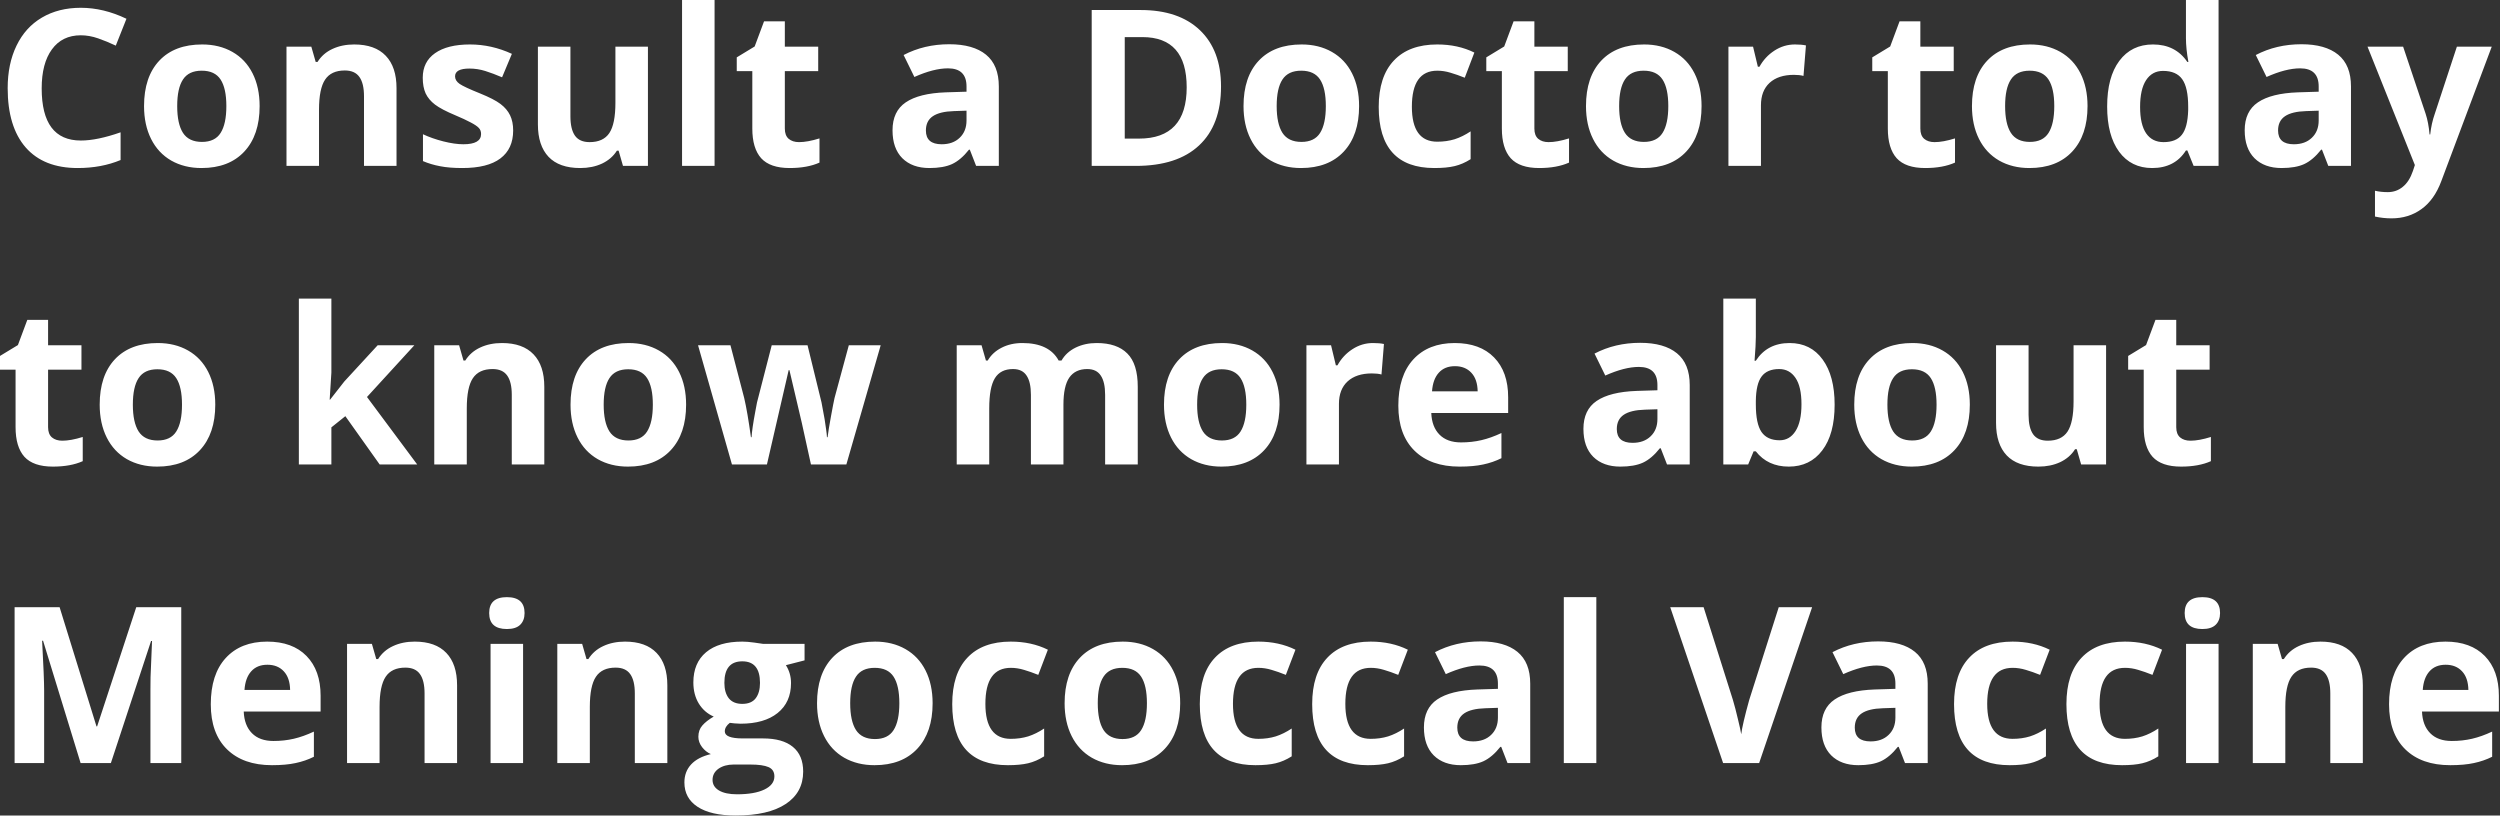 <svg width="561" height="183" viewBox="0 0 561 183" fill="none" xmlns="http://www.w3.org/2000/svg">
<rect x="0" y="0" width="561" height="183" fill="#333333" stroke="none"/>
<path d="M18.135 7.919C15.344 7.919 13.183 8.972 11.651 11.078C10.12 13.167 9.354 16.086 9.354 19.834C9.354 27.634 12.281 31.534 18.135 31.534C20.592 31.534 23.566 30.92 27.06 29.692V35.913C24.189 37.109 20.982 37.707 17.441 37.707C12.353 37.707 8.461 36.168 5.766 33.089C3.07 29.995 1.722 25.561 1.722 19.787C1.722 16.15 2.384 12.968 3.708 10.24C5.032 7.497 6.93 5.399 9.402 3.948C11.891 2.48 14.802 1.747 18.135 1.747C21.533 1.747 24.946 2.568 28.375 4.211L25.983 10.24C24.675 9.618 23.359 9.076 22.035 8.613C20.711 8.151 19.411 7.919 18.135 7.919ZM39.764 23.806C39.764 26.454 40.195 28.456 41.056 29.811C41.933 31.167 43.353 31.845 45.315 31.845C47.261 31.845 48.657 31.175 49.502 29.835C50.363 28.48 50.794 26.47 50.794 23.806C50.794 21.158 50.363 19.172 49.502 17.849C48.641 16.525 47.229 15.863 45.267 15.863C43.321 15.863 41.917 16.525 41.056 17.849C40.195 19.157 39.764 21.142 39.764 23.806ZM58.259 23.806C58.259 28.161 57.11 31.566 54.813 34.023C52.517 36.479 49.319 37.707 45.219 37.707C42.651 37.707 40.386 37.149 38.424 36.032C36.462 34.9 34.955 33.281 33.902 31.175C32.85 29.07 32.323 26.613 32.323 23.806C32.323 19.436 33.464 16.038 35.745 13.614C38.026 11.189 41.232 9.977 45.363 9.977C47.931 9.977 50.196 10.535 52.158 11.652C54.12 12.768 55.627 14.371 56.68 16.461C57.732 18.55 58.259 20.999 58.259 23.806ZM88.98 37.228H81.682V21.605C81.682 19.675 81.339 18.231 80.653 17.274C79.967 16.301 78.875 15.815 77.376 15.815C75.334 15.815 73.858 16.501 72.949 17.873C72.04 19.228 71.585 21.485 71.585 24.644V37.228H64.288V10.479H69.863L70.844 13.901H71.251C72.064 12.609 73.18 11.636 74.6 10.982C76.036 10.312 77.663 9.977 79.481 9.977C82.591 9.977 84.952 10.822 86.563 12.513C88.174 14.188 88.98 16.613 88.98 19.787V37.228ZM115.154 29.285C115.154 32.029 114.197 34.118 112.283 35.554C110.385 36.989 107.538 37.707 103.742 37.707C101.796 37.707 100.137 37.572 98.765 37.3C97.393 37.045 96.109 36.662 94.913 36.152V30.123C96.269 30.761 97.792 31.295 99.483 31.726C101.19 32.156 102.689 32.372 103.981 32.372C106.629 32.372 107.953 31.606 107.953 30.075C107.953 29.5 107.777 29.038 107.426 28.687C107.075 28.32 106.469 27.913 105.608 27.467C104.747 27.004 103.598 26.47 102.163 25.864C100.105 25.002 98.59 24.205 97.617 23.471C96.66 22.738 95.958 21.9 95.511 20.959C95.081 20.002 94.865 18.83 94.865 17.442C94.865 15.065 95.782 13.231 97.617 11.939C99.467 10.631 102.083 9.977 105.464 9.977C108.686 9.977 111.821 10.679 114.867 12.082L112.666 17.346C111.326 16.772 110.074 16.301 108.91 15.935C107.745 15.568 106.557 15.384 105.345 15.384C103.191 15.384 102.115 15.966 102.115 17.131C102.115 17.785 102.458 18.351 103.144 18.83C103.845 19.308 105.369 20.018 107.713 20.959C109.803 21.804 111.334 22.594 112.307 23.328C113.28 24.061 113.998 24.907 114.46 25.864C114.923 26.821 115.154 27.961 115.154 29.285ZM139.798 37.228L138.817 33.807H138.434C137.653 35.051 136.544 36.016 135.108 36.702C133.673 37.372 132.038 37.707 130.204 37.707C127.061 37.707 124.693 36.87 123.098 35.195C121.503 33.504 120.705 31.08 120.705 27.921V10.479H128.002V26.103C128.002 28.033 128.345 29.485 129.031 30.457C129.717 31.415 130.81 31.893 132.309 31.893C134.351 31.893 135.826 31.215 136.735 29.859C137.645 28.488 138.099 26.223 138.099 23.064V10.479H145.396V37.228H139.798ZM160.35 37.228H153.053V0H160.35V37.228ZM179.299 31.893C180.575 31.893 182.107 31.614 183.893 31.056V36.487C182.075 37.3 179.842 37.707 177.194 37.707C174.275 37.707 172.146 36.973 170.806 35.506C169.482 34.023 168.82 31.805 168.82 28.855V15.959H165.327V12.872L169.346 10.432L171.452 4.785H176.117V10.479H183.606V15.959H176.117V28.855C176.117 29.891 176.404 30.657 176.979 31.151C177.569 31.646 178.342 31.893 179.299 31.893ZM219.04 37.228L217.628 33.592H217.437C216.209 35.139 214.941 36.216 213.633 36.822C212.341 37.412 210.65 37.707 208.561 37.707C205.993 37.707 203.967 36.973 202.483 35.506C201.016 34.038 200.282 31.949 200.282 29.237C200.282 26.398 201.271 24.309 203.249 22.969C205.243 21.613 208.242 20.863 212.245 20.72L216.887 20.576V19.404C216.887 16.692 215.499 15.336 212.724 15.336C210.586 15.336 208.074 15.982 205.187 17.274L202.771 12.346C205.849 10.735 209.262 9.929 213.011 9.929C216.6 9.929 219.351 10.711 221.265 12.274C223.179 13.837 224.136 16.214 224.136 19.404V37.228H219.04ZM216.887 24.835L214.063 24.931C211.942 24.994 210.363 25.377 209.326 26.079C208.289 26.781 207.771 27.85 207.771 29.285C207.771 31.343 208.951 32.372 211.312 32.372C213.003 32.372 214.351 31.885 215.355 30.912C216.376 29.939 216.887 28.647 216.887 27.036V24.835ZM273.998 19.404C273.998 25.162 272.355 29.572 269.069 32.635C265.799 35.697 261.07 37.228 254.881 37.228H244.976V2.249H255.958C261.668 2.249 266.102 3.756 269.26 6.771C272.418 9.786 273.998 13.997 273.998 19.404ZM266.293 19.595C266.293 12.082 262.976 8.326 256.34 8.326H252.393V31.104H255.575C262.721 31.104 266.293 27.267 266.293 19.595ZM286.487 23.806C286.487 26.454 286.917 28.456 287.779 29.811C288.656 31.167 290.076 31.845 292.038 31.845C293.984 31.845 295.379 31.175 296.225 29.835C297.086 28.48 297.517 26.47 297.517 23.806C297.517 21.158 297.086 19.172 296.225 17.849C295.363 16.525 293.952 15.863 291.99 15.863C290.044 15.863 288.64 16.525 287.779 17.849C286.917 19.157 286.487 21.142 286.487 23.806ZM304.981 23.806C304.981 28.161 303.833 31.566 301.536 34.023C299.239 36.479 296.041 37.707 291.942 37.707C289.374 37.707 287.109 37.149 285.147 36.032C283.185 34.9 281.678 33.281 280.625 31.175C279.572 29.07 279.046 26.613 279.046 23.806C279.046 19.436 280.186 16.038 282.467 13.614C284.748 11.189 287.954 9.977 292.085 9.977C294.653 9.977 296.918 10.535 298.88 11.652C300.842 12.768 302.35 14.371 303.402 16.461C304.455 18.55 304.981 20.999 304.981 23.806ZM321.873 37.707C313.547 37.707 309.384 33.137 309.384 23.998C309.384 19.452 310.516 15.982 312.781 13.59C315.046 11.181 318.292 9.977 322.519 9.977C325.613 9.977 328.389 10.583 330.845 11.795L328.692 17.442C327.543 16.979 326.475 16.605 325.486 16.317C324.497 16.014 323.508 15.863 322.519 15.863C318.723 15.863 316.825 18.558 316.825 23.95C316.825 29.181 318.723 31.797 322.519 31.797C323.923 31.797 325.223 31.614 326.419 31.247C327.615 30.864 328.812 30.274 330.008 29.477V35.721C328.827 36.471 327.631 36.989 326.419 37.276C325.223 37.563 323.707 37.707 321.873 37.707ZM347.498 31.893C348.774 31.893 350.305 31.614 352.091 31.056V36.487C350.273 37.3 348.04 37.707 345.392 37.707C342.473 37.707 340.344 36.973 339.004 35.506C337.68 34.023 337.018 31.805 337.018 28.855V15.959H333.525V12.872L337.544 10.432L339.65 4.785H344.315V10.479H351.804V15.959H344.315V28.855C344.315 29.891 344.603 30.657 345.177 31.151C345.767 31.646 346.541 31.893 347.498 31.893ZM363.336 23.806C363.336 26.454 363.767 28.456 364.628 29.811C365.506 31.167 366.925 31.845 368.887 31.845C370.833 31.845 372.229 31.175 373.074 29.835C373.936 28.48 374.366 26.47 374.366 23.806C374.366 21.158 373.936 19.172 373.074 17.849C372.213 16.525 370.801 15.863 368.839 15.863C366.893 15.863 365.49 16.525 364.628 17.849C363.767 19.157 363.336 21.142 363.336 23.806ZM381.831 23.806C381.831 28.161 380.683 31.566 378.386 34.023C376.089 36.479 372.891 37.707 368.792 37.707C366.223 37.707 363.958 37.149 361.997 36.032C360.035 34.9 358.527 33.281 357.475 31.175C356.422 29.07 355.896 26.613 355.896 23.806C355.896 19.436 357.036 16.038 359.317 13.614C361.598 11.189 364.804 9.977 368.935 9.977C371.503 9.977 373.768 10.535 375.73 11.652C377.692 12.768 379.199 14.371 380.252 16.461C381.305 18.55 381.831 20.999 381.831 23.806ZM402.79 9.977C403.779 9.977 404.6 10.049 405.254 10.192L404.704 17.035C404.114 16.876 403.396 16.796 402.551 16.796C400.222 16.796 398.404 17.394 397.096 18.59C395.804 19.787 395.158 21.461 395.158 23.615V37.228H387.86V10.479H393.387L394.464 14.977H394.823C395.652 13.478 396.769 12.274 398.172 11.365C399.592 10.44 401.131 9.977 402.79 9.977ZM434.109 31.893C435.385 31.893 436.916 31.614 438.703 31.056V36.487C436.884 37.3 434.651 37.707 432.003 37.707C429.084 37.707 426.955 36.973 425.615 35.506C424.291 34.023 423.629 31.805 423.629 28.855V15.959H420.136V12.872L424.156 10.432L426.261 4.785H430.927V10.479H438.416V15.959H430.927V28.855C430.927 29.891 431.214 30.657 431.788 31.151C432.378 31.646 433.152 31.893 434.109 31.893ZM449.948 23.806C449.948 26.454 450.378 28.456 451.24 29.811C452.117 31.167 453.537 31.845 455.499 31.845C457.444 31.845 458.84 31.175 459.686 29.835C460.547 28.48 460.978 26.47 460.978 23.806C460.978 21.158 460.547 19.172 459.686 17.849C458.824 16.525 457.413 15.863 455.451 15.863C453.505 15.863 452.101 16.525 451.24 17.849C450.378 19.157 449.948 21.142 449.948 23.806ZM468.442 23.806C468.442 28.161 467.294 31.566 464.997 34.023C462.7 36.479 459.502 37.707 455.403 37.707C452.835 37.707 450.57 37.149 448.608 36.032C446.646 34.9 445.139 33.281 444.086 31.175C443.033 29.07 442.507 26.613 442.507 23.806C442.507 19.436 443.647 16.038 445.928 13.614C448.209 11.189 451.415 9.977 455.546 9.977C458.114 9.977 460.379 10.535 462.341 11.652C464.303 12.768 465.811 14.371 466.863 16.461C467.916 18.55 468.442 20.999 468.442 23.806ZM482.941 37.707C479.799 37.707 477.327 36.487 475.524 34.046C473.738 31.606 472.845 28.224 472.845 23.902C472.845 19.515 473.754 16.102 475.572 13.662C477.407 11.205 479.927 9.977 483.133 9.977C486.498 9.977 489.066 11.285 490.837 13.901H491.076C490.709 11.907 490.526 10.129 490.526 8.565V0H497.847V37.228H492.249L490.837 33.759H490.526C488.867 36.391 486.339 37.707 482.941 37.707ZM485.501 31.893C487.368 31.893 488.731 31.351 489.593 30.266C490.47 29.181 490.949 27.339 491.028 24.739V23.95C491.028 21.079 490.582 19.021 489.688 17.777C488.811 16.533 487.376 15.911 485.382 15.911C483.755 15.911 482.487 16.605 481.578 17.992C480.684 19.364 480.238 21.366 480.238 23.998C480.238 26.629 480.692 28.607 481.602 29.931C482.511 31.239 483.811 31.893 485.501 31.893ZM522.467 37.228L521.055 33.592H520.864C519.636 35.139 518.368 36.216 517.06 36.822C515.768 37.412 514.077 37.707 511.987 37.707C509.419 37.707 507.394 36.973 505.91 35.506C504.443 34.038 503.709 31.949 503.709 29.237C503.709 26.398 504.698 24.309 506.676 22.969C508.67 21.613 511.668 20.863 515.672 20.72L520.313 20.576V19.404C520.313 16.692 518.926 15.336 516.15 15.336C514.013 15.336 511.501 15.982 508.614 17.274L506.197 12.346C509.276 10.735 512.689 9.929 516.438 9.929C520.026 9.929 522.778 10.711 524.692 12.274C526.606 13.837 527.563 16.214 527.563 19.404V37.228H522.467ZM520.313 24.835L517.49 24.931C515.369 24.994 513.79 25.377 512.753 26.079C511.716 26.781 511.198 27.85 511.198 29.285C511.198 31.343 512.378 32.372 514.739 32.372C516.43 32.372 517.777 31.885 518.782 30.912C519.803 29.939 520.313 28.647 520.313 27.036V24.835ZM531.271 10.479H539.263L544.311 25.529C544.742 26.837 545.037 28.384 545.196 30.17H545.34C545.515 28.527 545.858 26.98 546.369 25.529L551.321 10.479H559.145L547.828 40.65C546.791 43.441 545.308 45.531 543.378 46.919C541.464 48.306 539.223 49 536.655 49C535.395 49 534.159 48.864 532.946 48.593V42.803C533.824 43.011 534.781 43.114 535.817 43.114C537.109 43.114 538.234 42.715 539.191 41.918C540.164 41.136 540.922 39.948 541.464 38.353L541.895 37.037L531.271 10.479ZM13.972 98.893C15.248 98.893 16.779 98.614 18.566 98.056V103.487C16.748 104.3 14.514 104.707 11.867 104.707C8.948 104.707 6.818 103.973 5.479 102.506C4.155 101.022 3.493 98.805 3.493 95.855V82.959H-0V79.872L4.019 77.432L6.125 71.785H10.79V77.48H18.279V82.959H10.79V95.855C10.79 96.891 11.077 97.657 11.651 98.151C12.242 98.646 13.015 98.893 13.972 98.893ZM29.811 90.806C29.811 93.454 30.242 95.456 31.103 96.811C31.98 98.167 33.4 98.845 35.362 98.845C37.308 98.845 38.703 98.175 39.549 96.835C40.41 95.48 40.841 93.47 40.841 90.806C40.841 88.158 40.41 86.172 39.549 84.849C38.688 83.525 37.276 82.863 35.314 82.863C33.368 82.863 31.964 83.525 31.103 84.849C30.242 86.157 29.811 88.142 29.811 90.806ZM48.306 90.806C48.306 95.161 47.157 98.566 44.86 101.022C42.563 103.479 39.365 104.707 35.266 104.707C32.698 104.707 30.433 104.149 28.471 103.032C26.509 101.9 25.002 100.281 23.949 98.175C22.896 96.07 22.37 93.613 22.37 90.806C22.37 86.436 23.511 83.038 25.791 80.614C28.072 78.189 31.279 76.977 35.41 76.977C37.978 76.977 40.243 77.535 42.205 78.652C44.166 79.768 45.674 81.371 46.727 83.461C47.779 85.55 48.306 87.999 48.306 90.806ZM74.074 89.682L77.256 85.614L84.745 77.48H92.975L82.352 89.084L93.621 104.229H85.199L77.495 93.39L74.361 95.902V104.229H67.064V67H74.361V83.605L73.978 89.682H74.074ZM122.141 104.229H114.843V88.605C114.843 86.675 114.5 85.231 113.814 84.274C113.129 83.301 112.036 82.815 110.537 82.815C108.495 82.815 107.02 83.501 106.11 84.873C105.201 86.228 104.747 88.485 104.747 91.644V104.229H97.449V77.48H103.024L104.005 80.901H104.412C105.225 79.609 106.342 78.636 107.761 77.982C109.197 77.312 110.824 76.977 112.642 76.977C115.752 76.977 118.113 77.822 119.724 79.513C121.335 81.188 122.141 83.612 122.141 86.787V104.229ZM135.467 90.806C135.467 93.454 135.898 95.456 136.759 96.811C137.637 98.167 139.056 98.845 141.018 98.845C142.964 98.845 144.36 98.175 145.205 96.835C146.066 95.48 146.497 93.47 146.497 90.806C146.497 88.158 146.066 86.172 145.205 84.849C144.344 83.525 142.932 82.863 140.97 82.863C139.024 82.863 137.621 83.525 136.759 84.849C135.898 86.157 135.467 88.142 135.467 90.806ZM153.962 90.806C153.962 95.161 152.813 98.566 150.517 101.022C148.22 103.479 145.022 104.707 140.922 104.707C138.354 104.707 136.089 104.149 134.127 103.032C132.166 101.9 130.658 100.281 129.605 98.175C128.553 96.07 128.026 93.613 128.026 90.806C128.026 86.436 129.167 83.038 131.448 80.614C133.729 78.189 136.935 76.977 141.066 76.977C143.634 76.977 145.899 77.535 147.861 78.652C149.823 79.768 151.33 81.371 152.383 83.461C153.436 85.55 153.962 87.999 153.962 90.806ZM181.979 104.229L179.921 94.874L177.146 83.054H176.979L172.098 104.229H164.25L156.642 77.48H163.915L167.001 89.323C167.496 91.444 167.998 94.371 168.509 98.103H168.652C168.716 96.891 168.995 94.969 169.49 92.337L169.873 90.304L173.174 77.48H181.213L184.348 90.304C184.411 90.655 184.507 91.173 184.635 91.859C184.778 92.545 184.914 93.278 185.042 94.06C185.169 94.826 185.281 95.583 185.376 96.333C185.488 97.067 185.552 97.657 185.568 98.103H185.711C185.855 96.955 186.11 95.384 186.477 93.39C186.844 91.38 187.107 90.025 187.267 89.323L190.473 77.48H197.626L189.922 104.229H181.979ZM238.635 104.229H231.338V88.605C231.338 86.675 231.011 85.231 230.357 84.274C229.719 83.301 228.706 82.815 227.318 82.815C225.452 82.815 224.096 83.501 223.251 84.873C222.406 86.244 221.983 88.501 221.983 91.644V104.229H214.686V77.48H220.26L221.241 80.901H221.648C222.366 79.673 223.403 78.716 224.758 78.03C226.114 77.328 227.669 76.977 229.424 76.977C233.427 76.977 236.139 78.285 237.559 80.901H238.205C238.922 79.657 239.975 78.692 241.363 78.006C242.766 77.32 244.346 76.977 246.1 76.977C249.131 76.977 251.42 77.759 252.967 79.322C254.53 80.869 255.312 83.357 255.312 86.787V104.229H247.99V88.605C247.99 86.675 247.663 85.231 247.009 84.274C246.371 83.301 245.358 82.815 243.971 82.815C242.184 82.815 240.844 83.453 239.951 84.729C239.074 86.005 238.635 88.031 238.635 90.806V104.229ZM268.638 90.806C268.638 93.454 269.069 95.456 269.93 96.811C270.807 98.167 272.227 98.845 274.189 98.845C276.135 98.845 277.531 98.175 278.376 96.835C279.237 95.48 279.668 93.47 279.668 90.806C279.668 88.158 279.237 86.172 278.376 84.849C277.515 83.525 276.103 82.863 274.141 82.863C272.195 82.863 270.792 83.525 269.93 84.849C269.069 86.157 268.638 88.142 268.638 90.806ZM287.133 90.806C287.133 95.161 285.984 98.566 283.688 101.022C281.391 103.479 278.193 104.707 274.093 104.707C271.525 104.707 269.26 104.149 267.298 103.032C265.336 101.9 263.829 100.281 262.776 98.175C261.724 96.07 261.197 93.613 261.197 90.806C261.197 86.436 262.338 83.038 264.619 80.614C266.9 78.189 270.106 76.977 274.237 76.977C276.805 76.977 279.07 77.535 281.032 78.652C282.994 79.768 284.501 81.371 285.554 83.461C286.606 85.55 287.133 87.999 287.133 90.806ZM308.092 76.977C309.081 76.977 309.902 77.049 310.556 77.192L310.006 84.035C309.416 83.876 308.698 83.796 307.853 83.796C305.524 83.796 303.705 84.394 302.397 85.59C301.105 86.787 300.459 88.461 300.459 90.615V104.229H293.162V77.48H298.689L299.766 81.978H300.125C300.954 80.478 302.07 79.274 303.474 78.365C304.894 77.44 306.433 76.977 308.092 76.977ZM326.491 82.169C324.944 82.169 323.731 82.663 322.854 83.652C321.977 84.625 321.474 86.013 321.347 87.815H331.587C331.555 86.013 331.084 84.625 330.175 83.652C329.266 82.663 328.038 82.169 326.491 82.169ZM327.52 104.707C323.213 104.707 319.847 103.519 317.423 101.142C314.998 98.766 313.786 95.4 313.786 91.045C313.786 86.563 314.903 83.102 317.136 80.662C319.385 78.205 322.487 76.977 326.443 76.977C330.223 76.977 333.166 78.054 335.271 80.207C337.377 82.36 338.43 85.335 338.43 89.131V92.672H321.179C321.259 94.746 321.873 96.365 323.021 97.529C324.17 98.694 325.781 99.276 327.854 99.276C329.465 99.276 330.989 99.108 332.424 98.773C333.86 98.439 335.359 97.904 336.922 97.17V102.817C335.646 103.455 334.283 103.925 332.831 104.229C331.38 104.548 329.609 104.707 327.52 104.707ZM374.079 104.229L372.667 100.592H372.476C371.248 102.139 369.98 103.216 368.672 103.822C367.38 104.412 365.689 104.707 363.6 104.707C361.032 104.707 359.006 103.973 357.522 102.506C356.055 101.038 355.321 98.949 355.321 96.237C355.321 93.398 356.31 91.309 358.288 89.969C360.282 88.613 363.281 87.863 367.284 87.72L371.926 87.576V86.404C371.926 83.692 370.538 82.336 367.763 82.336C365.625 82.336 363.113 82.982 360.226 84.274L357.81 79.346C360.888 77.735 364.301 76.929 368.05 76.929C371.639 76.929 374.39 77.711 376.304 79.274C378.218 80.837 379.175 83.214 379.175 86.404V104.229H374.079ZM371.926 91.835L369.103 91.931C366.981 91.995 365.402 92.377 364.365 93.079C363.328 93.781 362.81 94.85 362.81 96.285C362.81 98.343 363.99 99.372 366.351 99.372C368.042 99.372 369.39 98.885 370.395 97.912C371.415 96.939 371.926 95.647 371.926 94.036V91.835ZM401.594 76.977C404.752 76.977 407.224 78.213 409.011 80.686C410.797 83.142 411.69 86.516 411.69 90.806C411.69 95.224 410.765 98.646 408.915 101.07C407.081 103.495 404.576 104.707 401.402 104.707C398.26 104.707 395.796 103.567 394.009 101.286H393.507L392.287 104.229H386.712V67H394.009V75.661C394.009 76.762 393.914 78.524 393.722 80.949H394.009C395.716 78.301 398.244 76.977 401.594 76.977ZM399.249 82.815C397.447 82.815 396.131 83.373 395.301 84.49C394.472 85.59 394.041 87.417 394.009 89.969V90.758C394.009 93.629 394.432 95.687 395.277 96.931C396.139 98.175 397.494 98.797 399.345 98.797C400.844 98.797 402.032 98.112 402.91 96.74C403.803 95.352 404.25 93.342 404.25 90.71C404.25 88.079 403.803 86.109 402.91 84.801C402.016 83.477 400.796 82.815 399.249 82.815ZM423.534 90.806C423.534 93.454 423.964 95.456 424.826 96.811C425.703 98.167 427.123 98.845 429.084 98.845C431.03 98.845 432.426 98.175 433.271 96.835C434.133 95.48 434.563 93.47 434.563 90.806C434.563 88.158 434.133 86.172 433.271 84.849C432.41 83.525 430.999 82.863 429.037 82.863C427.091 82.863 425.687 83.525 424.826 84.849C423.964 86.157 423.534 88.142 423.534 90.806ZM442.028 90.806C442.028 95.161 440.88 98.566 438.583 101.022C436.286 103.479 433.088 104.707 428.989 104.707C426.421 104.707 424.156 104.149 422.194 103.032C420.232 101.9 418.725 100.281 417.672 98.175C416.619 96.07 416.093 93.613 416.093 90.806C416.093 86.436 417.233 83.038 419.514 80.614C421.795 78.189 425.001 76.977 429.132 76.977C431.7 76.977 433.965 77.535 435.927 78.652C437.889 79.768 439.396 81.371 440.449 83.461C441.502 85.55 442.028 87.999 442.028 90.806ZM467.007 104.229L466.026 100.807H465.643C464.861 102.051 463.753 103.016 462.317 103.702C460.882 104.372 459.247 104.707 457.413 104.707C454.27 104.707 451.902 103.87 450.307 102.195C448.712 100.504 447.914 98.08 447.914 94.921V77.48H455.211V93.103C455.211 95.033 455.554 96.484 456.24 97.457C456.926 98.415 458.019 98.893 459.518 98.893C461.56 98.893 463.035 98.215 463.944 96.859C464.854 95.488 465.308 93.223 465.308 90.064V77.48H472.605V104.229H467.007ZM491.531 98.893C492.807 98.893 494.338 98.614 496.125 98.056V103.487C494.306 104.3 492.073 104.707 489.425 104.707C486.506 104.707 484.377 103.973 483.037 102.506C481.713 101.022 481.051 98.805 481.051 95.855V82.959H477.558V79.872L481.578 77.432L483.683 71.785H488.349V77.48H495.837V82.959H488.349V95.855C488.349 96.891 488.636 97.657 489.21 98.151C489.8 98.646 490.574 98.893 491.531 98.893Z" fill="white"/>
<path d="M18.087 171.229L9.666 143.786H9.45C9.753 149.368 9.905 153.093 9.905 154.959V171.229H3.277V136.249H13.374L21.652 162.998H21.796L30.577 136.249H40.673V171.229H33.759V154.672C33.759 153.89 33.767 152.989 33.783 151.968C33.815 150.947 33.926 148.236 34.118 143.833H33.902L24.882 171.229H18.087ZM60.005 149.169C58.458 149.169 57.246 149.663 56.369 150.652C55.491 151.625 54.989 153.013 54.861 154.815H65.102C65.07 153.013 64.599 151.625 63.69 150.652C62.781 149.663 61.553 149.169 60.005 149.169ZM61.034 171.707C56.727 171.707 53.362 170.519 50.938 168.142C48.513 165.765 47.301 162.4 47.301 158.045C47.301 153.563 48.417 150.102 50.65 147.662C52.899 145.205 56.002 143.977 59.958 143.977C63.738 143.977 66.681 145.054 68.786 147.207C70.892 149.36 71.944 152.335 71.944 156.131V159.672H54.694C54.774 161.746 55.388 163.365 56.536 164.529C57.685 165.694 59.296 166.276 61.369 166.276C62.98 166.276 64.503 166.108 65.939 165.773C67.374 165.438 68.874 164.904 70.437 164.17V169.817C69.161 170.455 67.797 170.925 66.346 171.229C64.894 171.548 63.124 171.707 61.034 171.707ZM102.569 171.229H95.272V155.605C95.272 153.675 94.929 152.231 94.243 151.274C93.557 150.301 92.465 149.815 90.965 149.815C88.924 149.815 87.448 150.501 86.539 151.873C85.63 153.228 85.175 155.485 85.175 158.644V171.229H77.878V144.479H83.453L84.434 147.901H84.84C85.654 146.609 86.77 145.636 88.19 144.982C89.626 144.312 91.252 143.977 93.071 143.977C96.181 143.977 98.542 144.822 100.153 146.513C101.764 148.188 102.569 150.612 102.569 153.787V171.229ZM109.771 137.565C109.771 135.188 111.095 134 113.743 134C116.39 134 117.714 135.188 117.714 137.565C117.714 138.697 117.379 139.583 116.709 140.221C116.056 140.843 115.067 141.154 113.743 141.154C111.095 141.154 109.771 139.958 109.771 137.565ZM117.379 171.229H110.082V144.479H117.379V171.229ZM149.751 171.229H142.454V155.605C142.454 153.675 142.111 152.231 141.425 151.274C140.739 150.301 139.646 149.815 138.147 149.815C136.105 149.815 134.63 150.501 133.721 151.873C132.812 153.228 132.357 155.485 132.357 158.644V171.229H125.06V144.479H130.634L131.615 147.901H132.022C132.835 146.609 133.952 145.636 135.372 144.982C136.807 144.312 138.434 143.977 140.252 143.977C143.363 143.977 145.723 144.822 147.334 146.513C148.945 148.188 149.751 150.612 149.751 153.787V171.229ZM180.543 144.479V148.188L176.356 149.265C177.122 150.461 177.505 151.801 177.505 153.284C177.505 156.155 176.5 158.396 174.49 160.007C172.496 161.602 169.721 162.4 166.164 162.4L164.848 162.328L163.771 162.208C163.022 162.783 162.647 163.421 162.647 164.123C162.647 165.175 163.987 165.702 166.667 165.702H171.212C174.147 165.702 176.38 166.332 177.912 167.592C179.459 168.852 180.232 170.702 180.232 173.143C180.232 176.269 178.924 178.693 176.309 180.416C173.709 182.139 169.968 183 165.087 183C161.355 183 158.5 182.346 156.522 181.038C154.56 179.746 153.579 177.928 153.579 175.583C153.579 173.972 154.082 172.624 155.086 171.54C156.091 170.455 157.567 169.681 159.513 169.219C158.763 168.9 158.109 168.381 157.551 167.664C156.993 166.93 156.713 166.156 156.713 165.343C156.713 164.322 157.008 163.477 157.599 162.807C158.189 162.121 159.042 161.451 160.159 160.797C158.755 160.191 157.639 159.218 156.809 157.878C155.996 156.538 155.589 154.959 155.589 153.141C155.589 150.222 156.538 147.965 158.436 146.37C160.334 144.775 163.046 143.977 166.571 143.977C167.32 143.977 168.206 144.049 169.227 144.192C170.263 144.32 170.925 144.416 171.212 144.479H180.543ZM159.896 175.009C159.896 176.014 160.374 176.803 161.331 177.377C162.304 177.952 163.66 178.239 165.398 178.239C168.014 178.239 170.064 177.88 171.547 177.162C173.031 176.444 173.772 175.463 173.772 174.219C173.772 173.214 173.334 172.521 172.457 172.138C171.579 171.755 170.223 171.563 168.389 171.563H164.609C163.269 171.563 162.145 171.875 161.235 172.497C160.342 173.135 159.896 173.972 159.896 175.009ZM162.551 153.236C162.551 154.688 162.878 155.836 163.532 156.682C164.202 157.527 165.215 157.95 166.571 157.95C167.943 157.95 168.947 157.527 169.585 156.682C170.223 155.836 170.542 154.688 170.542 153.236C170.542 150.014 169.219 148.403 166.571 148.403C163.891 148.403 162.551 150.014 162.551 153.236ZM190.784 157.806C190.784 160.454 191.214 162.456 192.076 163.812C192.953 165.167 194.373 165.845 196.334 165.845C198.28 165.845 199.676 165.175 200.521 163.835C201.383 162.48 201.813 160.47 201.813 157.806C201.813 155.158 201.383 153.173 200.521 151.849C199.66 150.525 198.249 149.863 196.287 149.863C194.341 149.863 192.937 150.525 192.076 151.849C191.214 153.157 190.784 155.142 190.784 157.806ZM209.278 157.806C209.278 162.161 208.13 165.566 205.833 168.022C203.536 170.479 200.338 171.707 196.239 171.707C193.671 171.707 191.406 171.149 189.444 170.032C187.482 168.9 185.975 167.281 184.922 165.175C183.869 163.07 183.343 160.613 183.343 157.806C183.343 153.436 184.483 150.038 186.764 147.614C189.045 145.189 192.251 143.977 196.382 143.977C198.95 143.977 201.215 144.535 203.177 145.652C205.139 146.768 206.646 148.371 207.699 150.461C208.752 152.55 209.278 154.999 209.278 157.806ZM226.17 171.707C217.844 171.707 213.681 167.137 213.681 157.998C213.681 153.452 214.813 149.982 217.078 147.59C219.343 145.181 222.589 143.977 226.816 143.977C229.91 143.977 232.686 144.583 235.142 145.795L232.989 151.442C231.84 150.979 230.772 150.604 229.783 150.317C228.794 150.014 227.805 149.863 226.816 149.863C223.02 149.863 221.122 152.558 221.122 157.95C221.122 163.181 223.02 165.797 226.816 165.797C228.22 165.797 229.52 165.614 230.716 165.247C231.912 164.864 233.108 164.274 234.305 163.477V169.721C233.124 170.471 231.928 170.989 230.716 171.276C229.52 171.563 228.004 171.707 226.17 171.707ZM246.339 157.806C246.339 160.454 246.77 162.456 247.631 163.812C248.509 165.167 249.928 165.845 251.89 165.845C253.836 165.845 255.232 165.175 256.077 163.835C256.938 162.48 257.369 160.47 257.369 157.806C257.369 155.158 256.938 153.173 256.077 151.849C255.216 150.525 253.804 149.863 251.842 149.863C249.896 149.863 248.493 150.525 247.631 151.849C246.77 153.157 246.339 155.142 246.339 157.806ZM264.834 157.806C264.834 162.161 263.686 165.566 261.389 168.022C259.092 170.479 255.894 171.707 251.794 171.707C249.226 171.707 246.961 171.149 245 170.032C243.038 168.9 241.53 167.281 240.478 165.175C239.425 163.07 238.898 160.613 238.898 157.806C238.898 153.436 240.039 150.038 242.32 147.614C244.601 145.189 247.807 143.977 251.938 143.977C254.506 143.977 256.771 144.535 258.733 145.652C260.695 146.768 262.202 148.371 263.255 150.461C264.308 152.55 264.834 154.999 264.834 157.806ZM281.726 171.707C273.399 171.707 269.236 167.137 269.236 157.998C269.236 153.452 270.369 149.982 272.634 147.59C274.899 145.181 278.145 143.977 282.372 143.977C285.466 143.977 288.241 144.583 290.698 145.795L288.544 151.442C287.396 150.979 286.327 150.604 285.338 150.317C284.349 150.014 283.361 149.863 282.372 149.863C278.575 149.863 276.677 152.558 276.677 157.95C276.677 163.181 278.575 165.797 282.372 165.797C283.775 165.797 285.075 165.614 286.271 165.247C287.468 164.864 288.664 164.274 289.86 163.477V169.721C288.68 170.471 287.484 170.989 286.271 171.276C285.075 171.563 283.56 171.707 281.726 171.707ZM306.943 171.707C298.617 171.707 294.454 167.137 294.454 157.998C294.454 153.452 295.587 149.982 297.852 147.59C300.117 145.181 303.362 143.977 307.589 143.977C310.684 143.977 313.459 144.583 315.916 145.795L313.762 151.442C312.614 150.979 311.545 150.604 310.556 150.317C309.567 150.014 308.578 149.863 307.589 149.863C303.793 149.863 301.895 152.558 301.895 157.95C301.895 163.181 303.793 165.797 307.589 165.797C308.993 165.797 310.293 165.614 311.489 165.247C312.686 164.864 313.882 164.274 315.078 163.477V169.721C313.898 170.471 312.701 170.989 311.489 171.276C310.293 171.563 308.778 171.707 306.943 171.707ZM338.286 171.229L336.875 167.592H336.683C335.455 169.139 334.187 170.216 332.879 170.822C331.587 171.412 329.896 171.707 327.807 171.707C325.239 171.707 323.213 170.973 321.729 169.506C320.262 168.038 319.528 165.949 319.528 163.237C319.528 160.398 320.517 158.309 322.495 156.969C324.489 155.613 327.488 154.863 331.491 154.72L336.133 154.576V153.404C336.133 150.692 334.745 149.336 331.97 149.336C329.832 149.336 327.32 149.982 324.433 151.274L322.017 146.346C325.095 144.735 328.508 143.929 332.257 143.929C335.846 143.929 338.597 144.711 340.511 146.274C342.425 147.837 343.382 150.214 343.382 153.404V171.229H338.286ZM336.133 158.835L333.31 158.931C331.188 158.994 329.609 159.377 328.572 160.079C327.535 160.781 327.017 161.85 327.017 163.285C327.017 165.343 328.197 166.372 330.558 166.372C332.249 166.372 333.597 165.885 334.602 164.912C335.622 163.939 336.133 162.647 336.133 161.036V158.835ZM358.216 171.229H350.919V134H358.216V171.229ZM399.153 136.249H406.642L394.751 171.229H386.664L374.797 136.249H382.286L388.865 157.064C389.232 158.293 389.607 159.728 389.99 161.371C390.389 162.998 390.636 164.131 390.731 164.769C390.907 163.301 391.505 160.733 392.526 157.064L399.153 136.249ZM427.481 171.229L426.07 167.592H425.878C424.65 169.139 423.382 170.216 422.074 170.822C420.782 171.412 419.091 171.707 417.002 171.707C414.434 171.707 412.408 170.973 410.925 169.506C409.457 168.038 408.724 165.949 408.724 163.237C408.724 160.398 409.713 158.309 411.69 156.969C413.684 155.613 416.683 154.863 420.687 154.72L425.328 154.576V153.404C425.328 150.692 423.94 149.336 421.165 149.336C419.028 149.336 416.515 149.982 413.628 151.274L411.212 146.346C414.29 144.735 417.704 143.929 421.452 143.929C425.041 143.929 427.792 144.711 429.707 146.274C431.621 147.837 432.578 150.214 432.578 153.404V171.229H427.481ZM425.328 158.835L422.505 158.931C420.383 158.994 418.804 159.377 417.768 160.079C416.731 160.781 416.212 161.85 416.212 163.285C416.212 165.343 417.393 166.372 419.753 166.372C421.444 166.372 422.792 165.885 423.797 164.912C424.818 163.939 425.328 162.647 425.328 161.036V158.835ZM450.977 171.707C442.65 171.707 438.487 167.137 438.487 157.998C438.487 153.452 439.62 149.982 441.885 147.59C444.15 145.181 447.396 143.977 451.623 143.977C454.717 143.977 457.492 144.583 459.949 145.795L457.795 151.442C456.647 150.979 455.578 150.604 454.589 150.317C453.6 150.014 452.611 149.863 451.623 149.863C447.826 149.863 445.928 152.558 445.928 157.95C445.928 163.181 447.826 165.797 451.623 165.797C453.026 165.797 454.326 165.614 455.522 165.247C456.719 164.864 457.915 164.274 459.111 163.477V169.721C457.931 170.471 456.735 170.989 455.522 171.276C454.326 171.563 452.811 171.707 450.977 171.707ZM476.194 171.707C467.868 171.707 463.705 167.137 463.705 157.998C463.705 153.452 464.838 149.982 467.103 147.59C469.368 145.181 472.613 143.977 476.84 143.977C479.935 143.977 482.71 144.583 485.167 145.795L483.013 151.442C481.865 150.979 480.796 150.604 479.807 150.317C478.818 150.014 477.829 149.863 476.84 149.863C473.044 149.863 471.146 152.558 471.146 157.95C471.146 163.181 473.044 165.797 476.84 165.797C478.244 165.797 479.544 165.614 480.74 165.247C481.937 164.864 483.133 164.274 484.329 163.477V169.721C483.149 170.471 481.952 170.989 480.74 171.276C479.544 171.563 478.029 171.707 476.194 171.707ZM490.239 137.565C490.239 135.188 491.563 134 494.21 134C496.858 134 498.182 135.188 498.182 137.565C498.182 138.697 497.847 139.583 497.177 140.221C496.523 140.843 495.534 141.154 494.21 141.154C491.563 141.154 490.239 139.958 490.239 137.565ZM497.847 171.229H490.55V144.479H497.847V171.229ZM530.219 171.229H522.921V155.605C522.921 153.675 522.578 152.231 521.893 151.274C521.207 150.301 520.114 149.815 518.615 149.815C516.573 149.815 515.098 150.501 514.188 151.873C513.279 153.228 512.825 155.485 512.825 158.644V171.229H505.527V144.479H511.102L512.083 147.901H512.49C513.303 146.609 514.42 145.636 515.839 144.982C517.275 144.312 518.902 143.977 520.72 143.977C523.831 143.977 526.191 144.822 527.802 146.513C529.413 148.188 530.219 150.612 530.219 153.787V171.229ZM548.809 149.169C547.262 149.169 546.05 149.663 545.172 150.652C544.295 151.625 543.793 153.013 543.665 154.815H553.905C553.873 153.013 553.403 151.625 552.494 150.652C551.584 149.663 550.356 149.169 548.809 149.169ZM549.838 171.707C545.531 171.707 542.166 170.519 539.741 168.142C537.317 165.765 536.104 162.4 536.104 158.045C536.104 153.563 537.221 150.102 539.454 147.662C541.703 145.205 544.806 143.977 548.761 143.977C552.542 143.977 555.484 145.054 557.59 147.207C559.695 149.36 560.748 152.335 560.748 156.131V159.672H543.498C543.577 161.746 544.191 163.365 545.34 164.529C546.488 165.694 548.099 166.276 550.173 166.276C551.784 166.276 553.307 166.108 554.743 165.773C556.178 165.438 557.678 164.904 559.241 164.17V169.817C557.965 170.455 556.601 170.925 555.149 171.229C553.698 171.548 551.927 171.707 549.838 171.707Z" fill="url(#paint0_linear_165_74)"/>
<defs>
<linearGradient id="paint0_linear_165_74" x1="197.839" y1="212.446" x2="117.876" y2="71.297" gradientUnits="userSpaceOnUse">
<stop stop-color="white"/>
<stop offset="1" stop-color="white"/>
</linearGradient>
</defs>
</svg>
